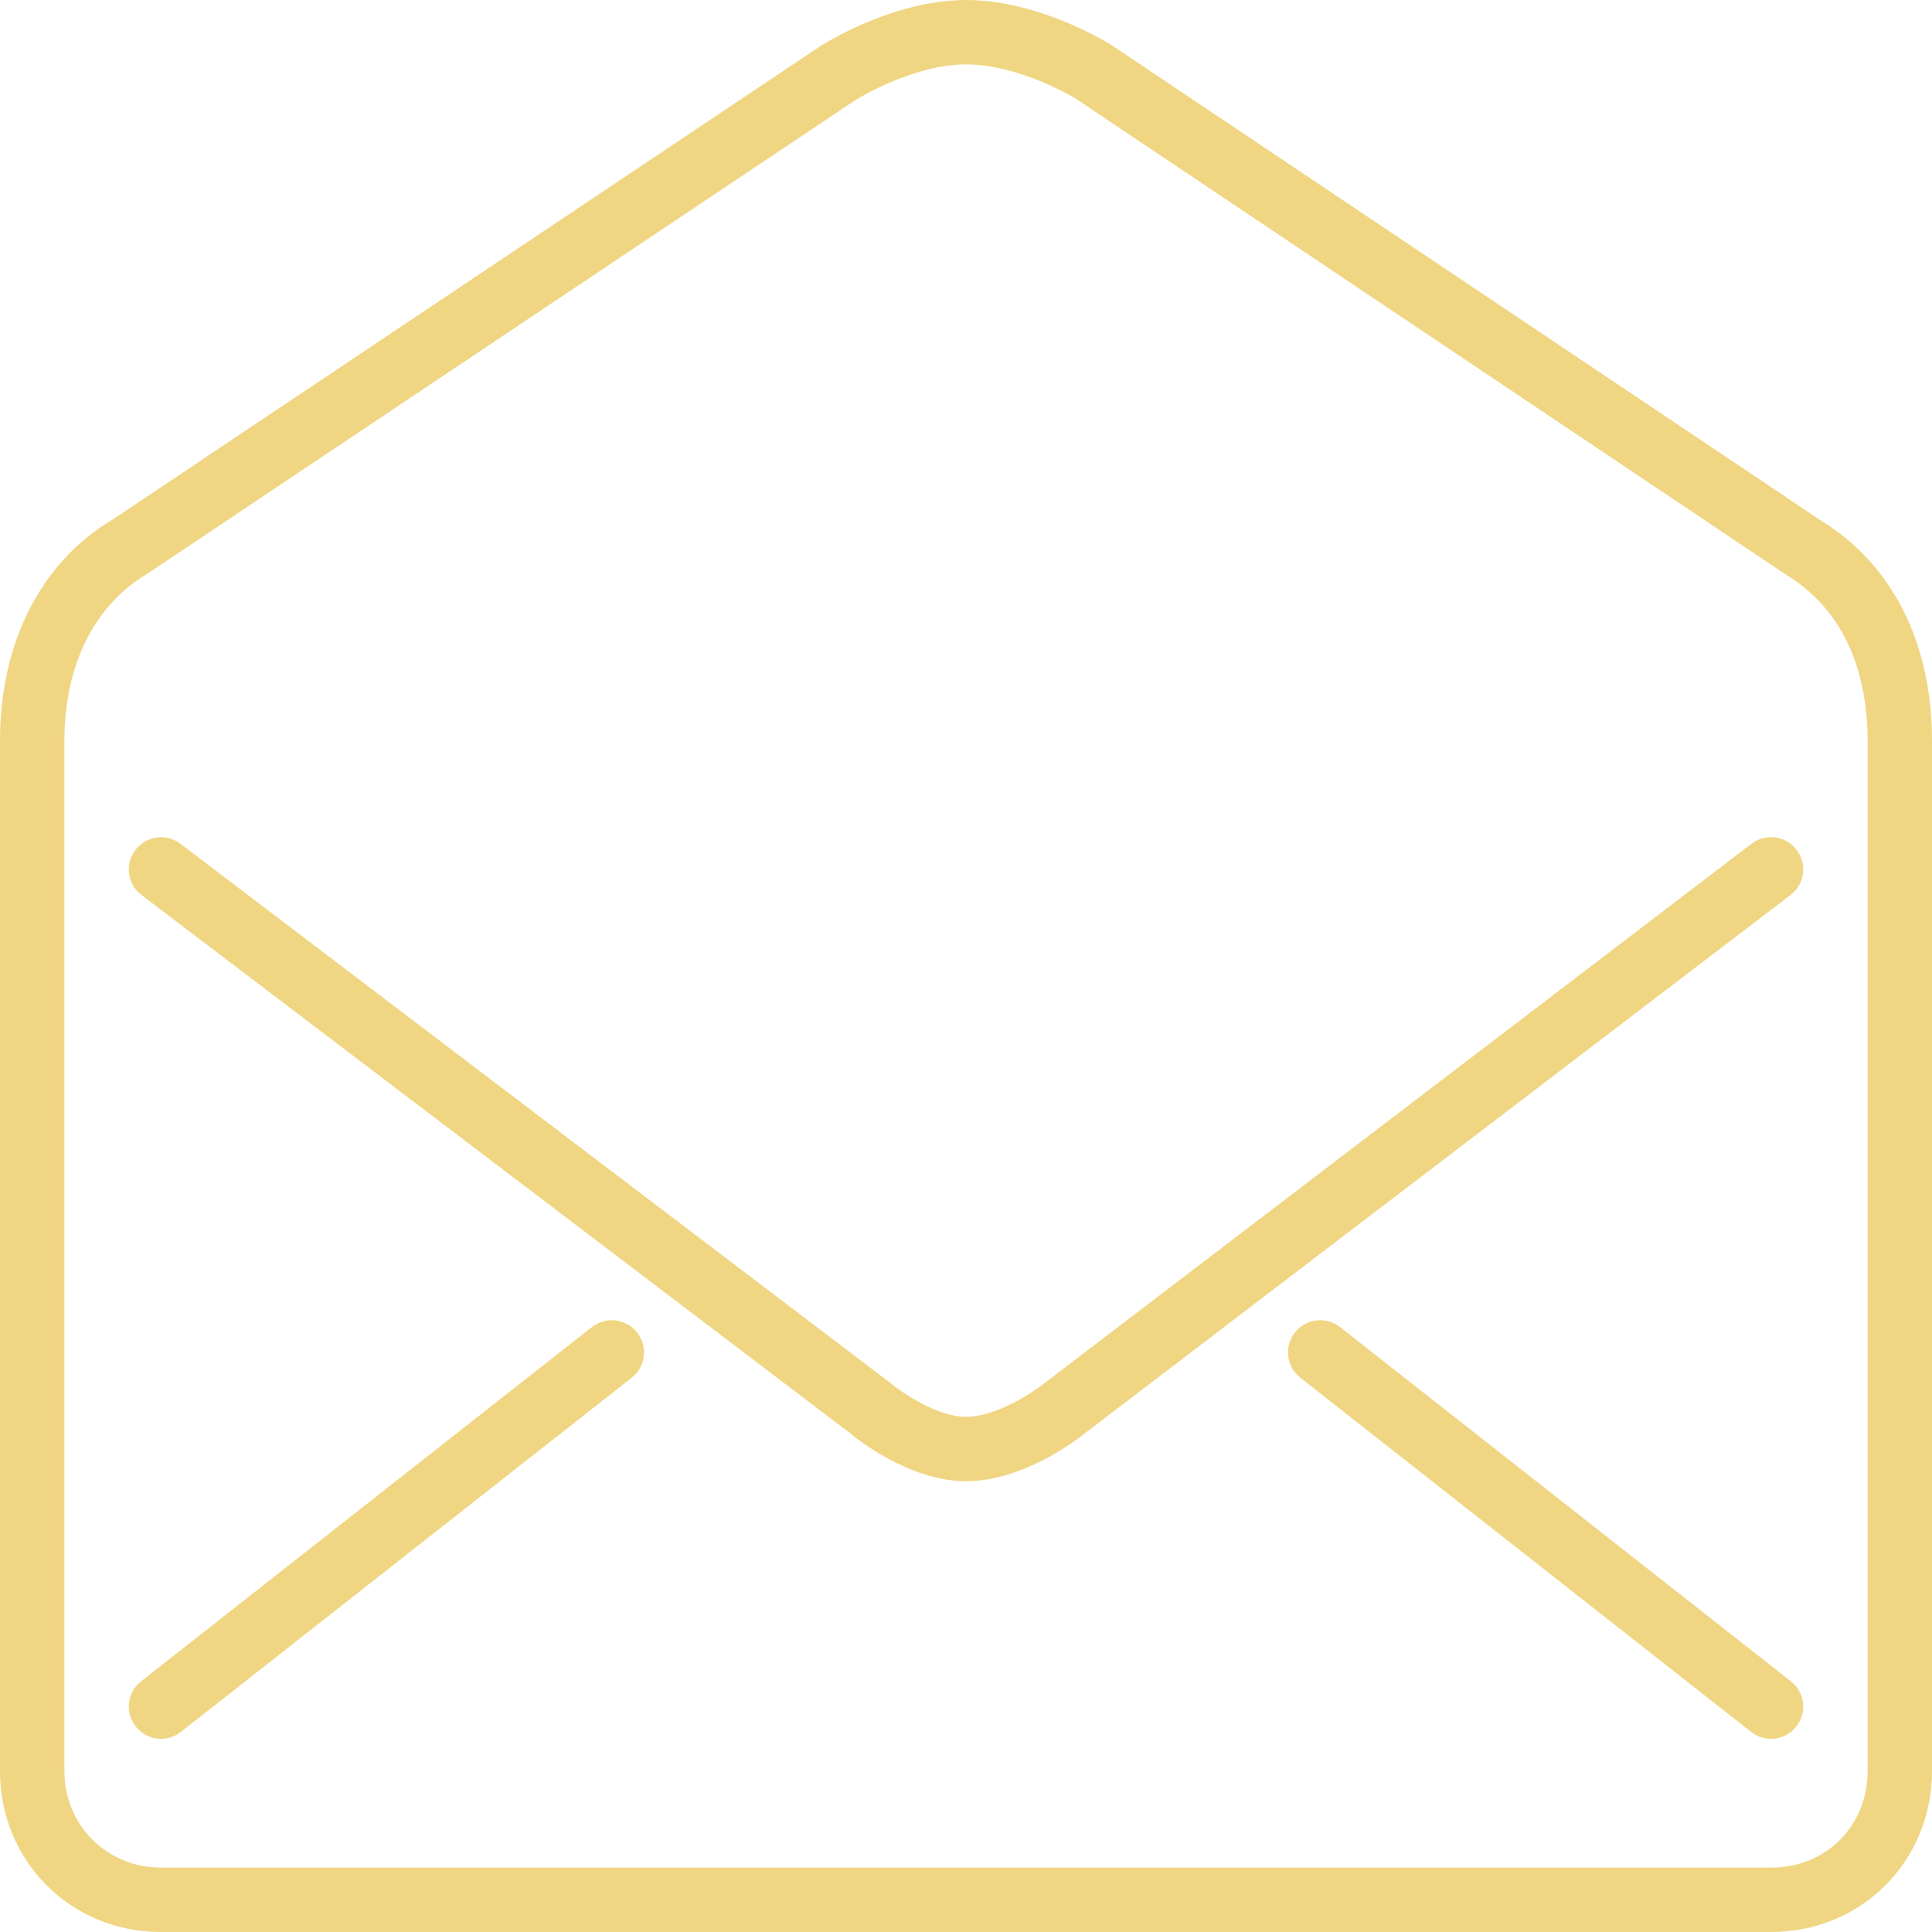 <svg height="60px" version="1.1" viewBox="0 0 60 60" width="60px" xmlns="http://www.w3.org/2000/svg" xmlns:xlink="http://www.w3.org/1999/xlink"><title/><desc/><defs/><g fill="none" fill-rule="evenodd" id="People" stroke="none" stroke-width="1"><g fill="#f0d683" id="Icon-39"><path d="M55.618,52.214 C56.052,52.555 56.128,53.184 55.786,53.618 C55.589,53.869 55.296,54 54.999,54 C54.783,54 54.565,53.931 54.382,53.786 L40.382,42.786 C39.948,42.445 39.872,41.817 40.214,41.382 C40.555,40.949 41.181,40.871 41.618,41.214 L55.618,52.214 Z M19.786,41.382 C20.128,41.817 20.052,42.445 19.618,42.786 L5.618,53.786 C5.434,53.931 5.217,54 5.001,54 C4.704,54 4.411,53.869 4.214,53.618 C3.872,53.184 3.948,52.555 4.382,52.214 L18.382,41.214 C18.818,40.871 19.446,40.949 19.786,41.382 L19.786,41.382 Z M55.606,27.795 L33.648,44.545 C33.485,44.678 31.803,46 30,46 C28.206,46 26.537,44.628 26.352,44.472 L4.395,27.796 C3.955,27.462 3.869,26.835 4.204,26.396 C4.538,25.954 5.165,25.87 5.604,26.204 L27.604,42.913 C27.994,43.238 29.098,44 30,44 C30.929,44 32.057,43.258 32.414,42.972 L54.393,26.205 C54.832,25.867 55.462,25.956 55.795,26.394 C56.13,26.833 56.046,27.46 55.606,27.795 L55.606,27.795 Z M58,55 C58,56.71 56.71,58 55,58 L5,58 C3.317,58 2,56.683 2,55 L2,23 C2,20.683 2.915,18.81 4.555,17.831 L26.561,3.111 C26.579,3.1 28.34,2 30,2 C31.673,2 33.401,3.06 33.402,3.06 L55.476,17.853 C57.562,19.133 58,21.359 58,23 L58,55 Z M56.556,16.169 L34.49,1.381 C34.4,1.325 32.262,-2.13162821e-14 30,-2.13162821e-14 C27.732,-2.13162821e-14 25.572,1.369 25.466,1.439 L3.488,16.141 C1.271,17.46 -6.39488462e-14,19.96 -6.39488462e-14,23 L-6.39488462e-14,55 C-6.39488462e-14,57.804 2.196,60 5,60 L55,60 C57.804,60 60,57.804 60,55 L60,23 C60,19.958 58.765,17.526 56.556,16.169 L56.556,16.169 Z" id="envelope"/></g></g></svg>

